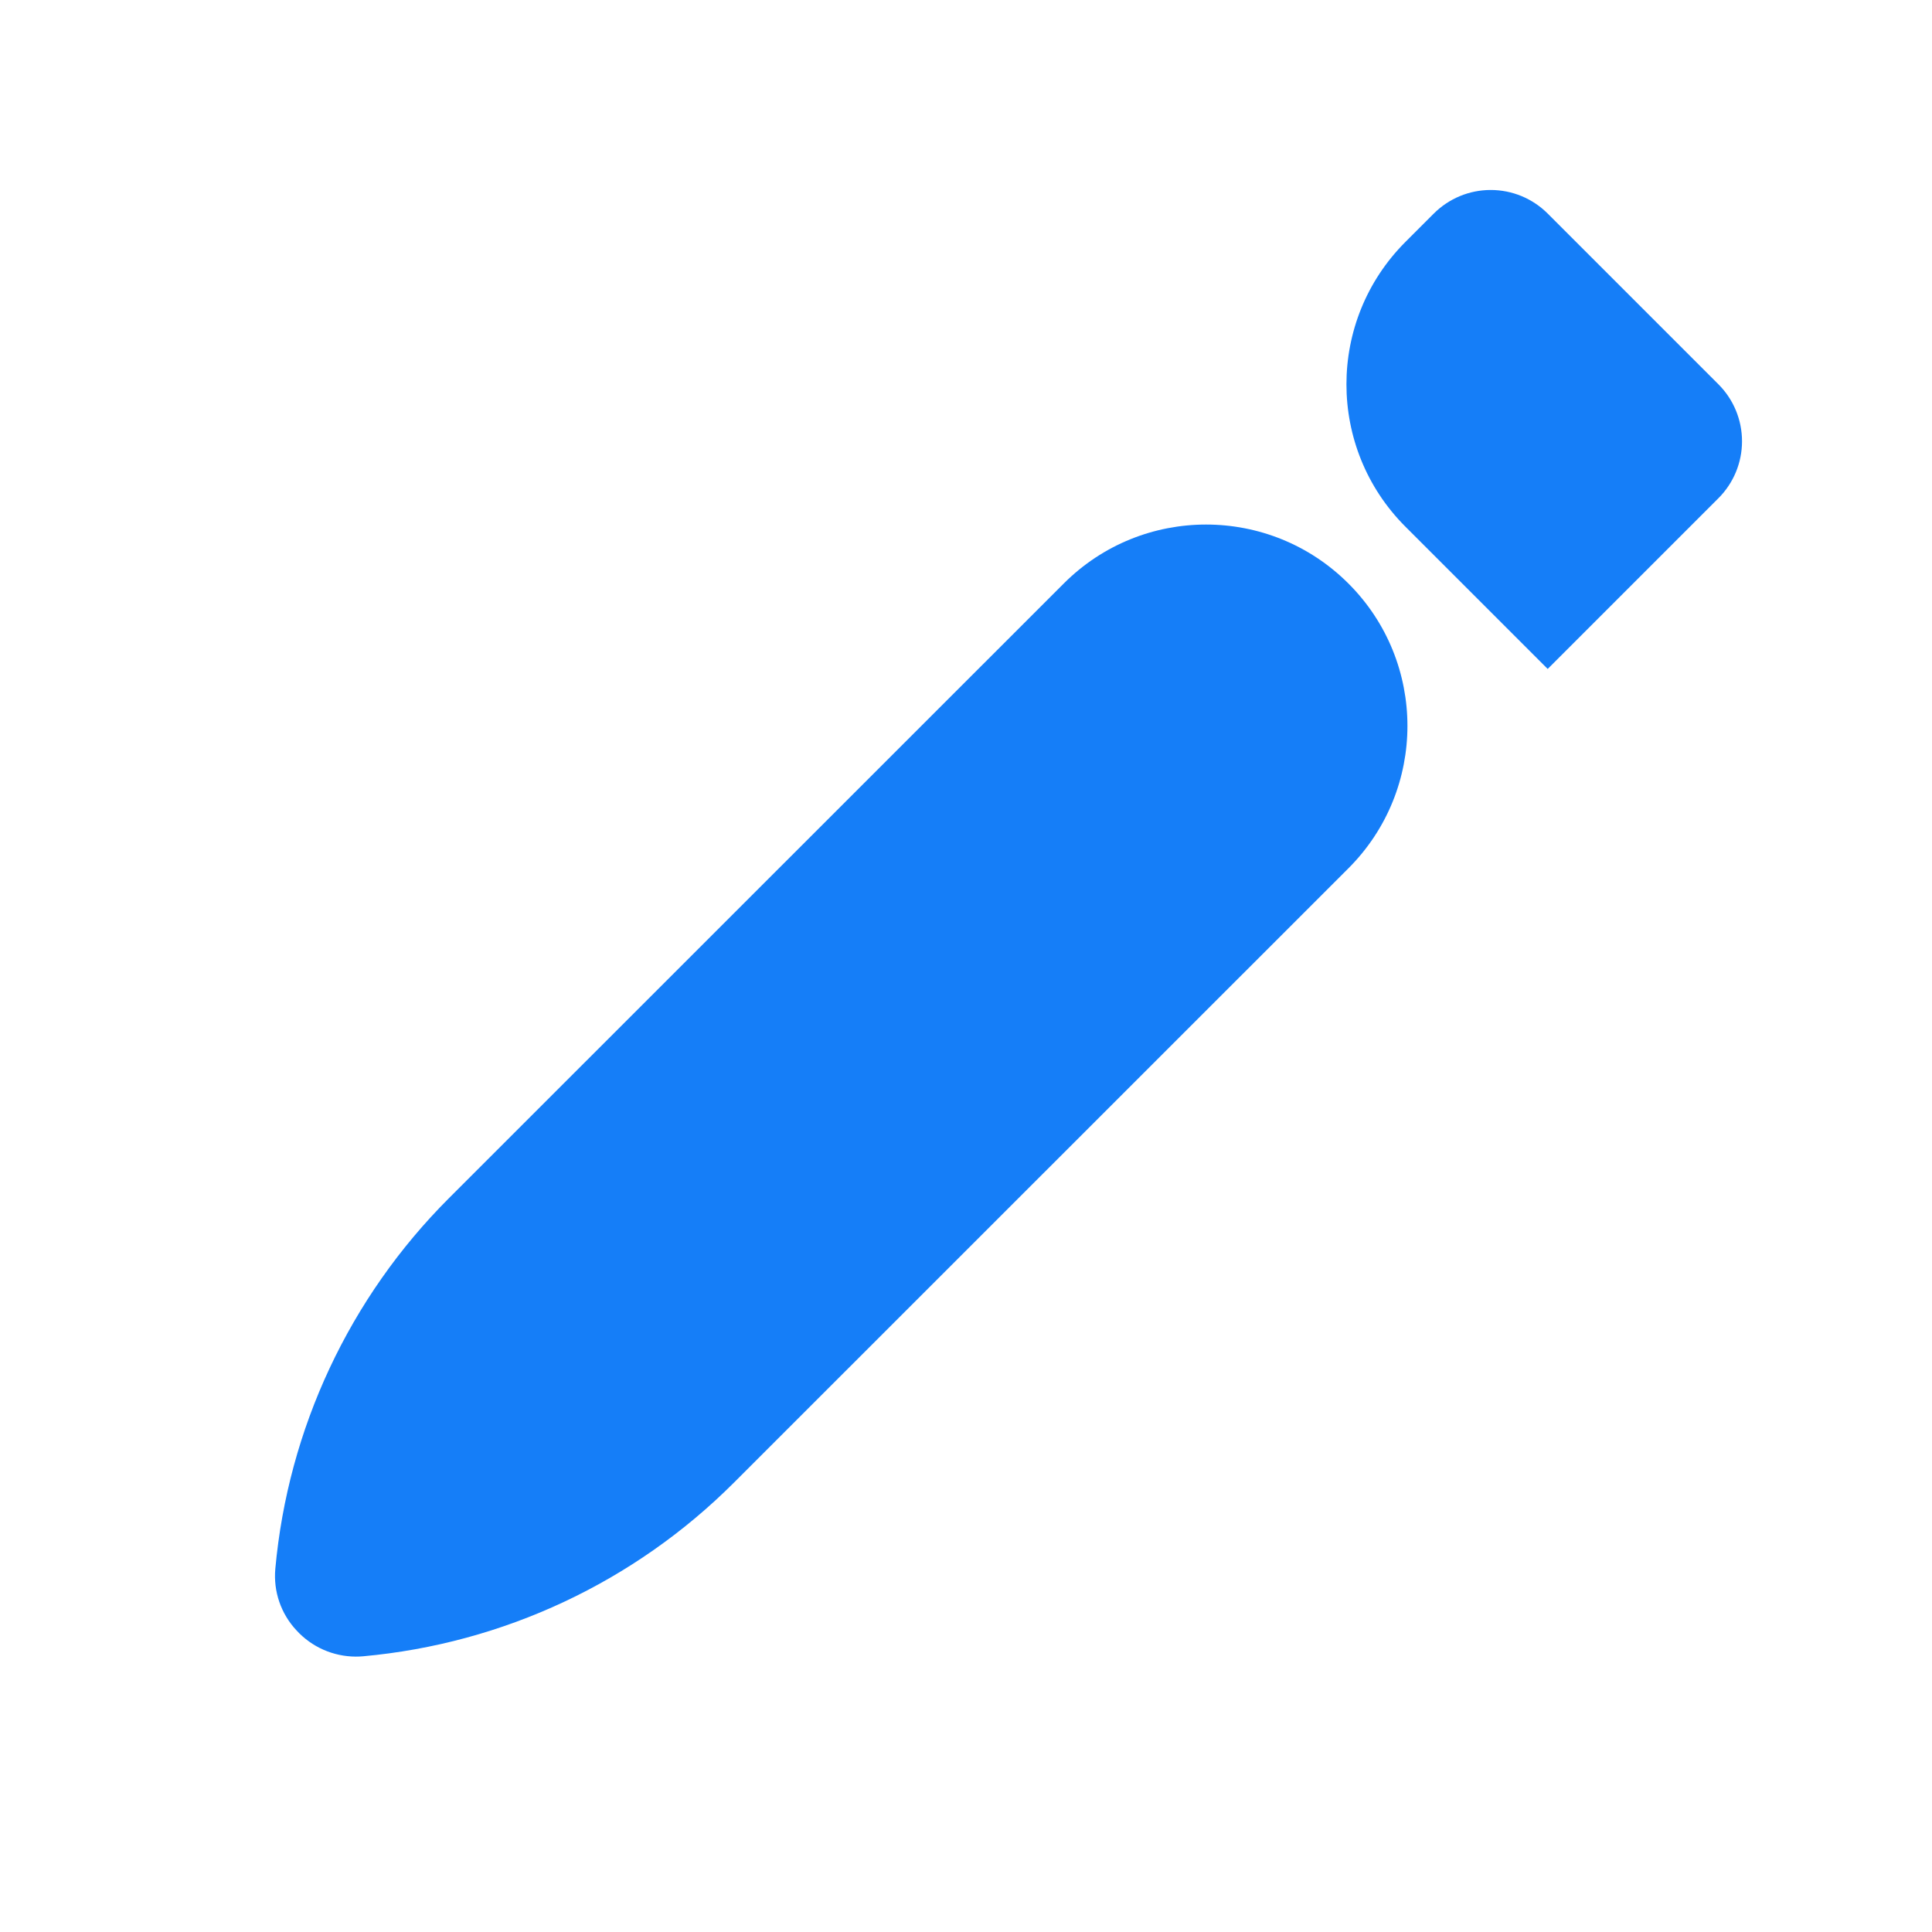 <svg width="24" height="24" viewBox="0 0 24 24" fill="none" xmlns="http://www.w3.org/2000/svg">
<path d="M4.42 20.579C4.139 20.578 3.872 20.46 3.683 20.253C3.49 20.047 3.395 19.77 3.42 19.489V19.489C3.578 17.748 4.342 16.118 5.578 14.883L13.215 7.248C14.191 6.272 15.774 6.272 16.751 7.249V7.249C17.728 8.225 17.728 9.809 16.751 10.786L9.118 18.417C7.882 19.653 6.252 20.417 4.511 20.575V20.575C4.48 20.578 4.449 20.579 4.42 20.579ZM19.227 8.309C19.226 8.31 19.226 8.31 19.225 8.309L17.458 6.542C16.482 5.565 16.482 3.983 17.458 3.006L17.811 2.653C17.999 2.465 18.253 2.36 18.518 2.36C18.784 2.36 19.038 2.465 19.226 2.653L21.347 4.774C21.535 4.962 21.64 5.216 21.64 5.482C21.64 5.747 21.535 6.001 21.347 6.189L19.227 8.309V8.309Z" fill="#157EF8"/>
</svg>
